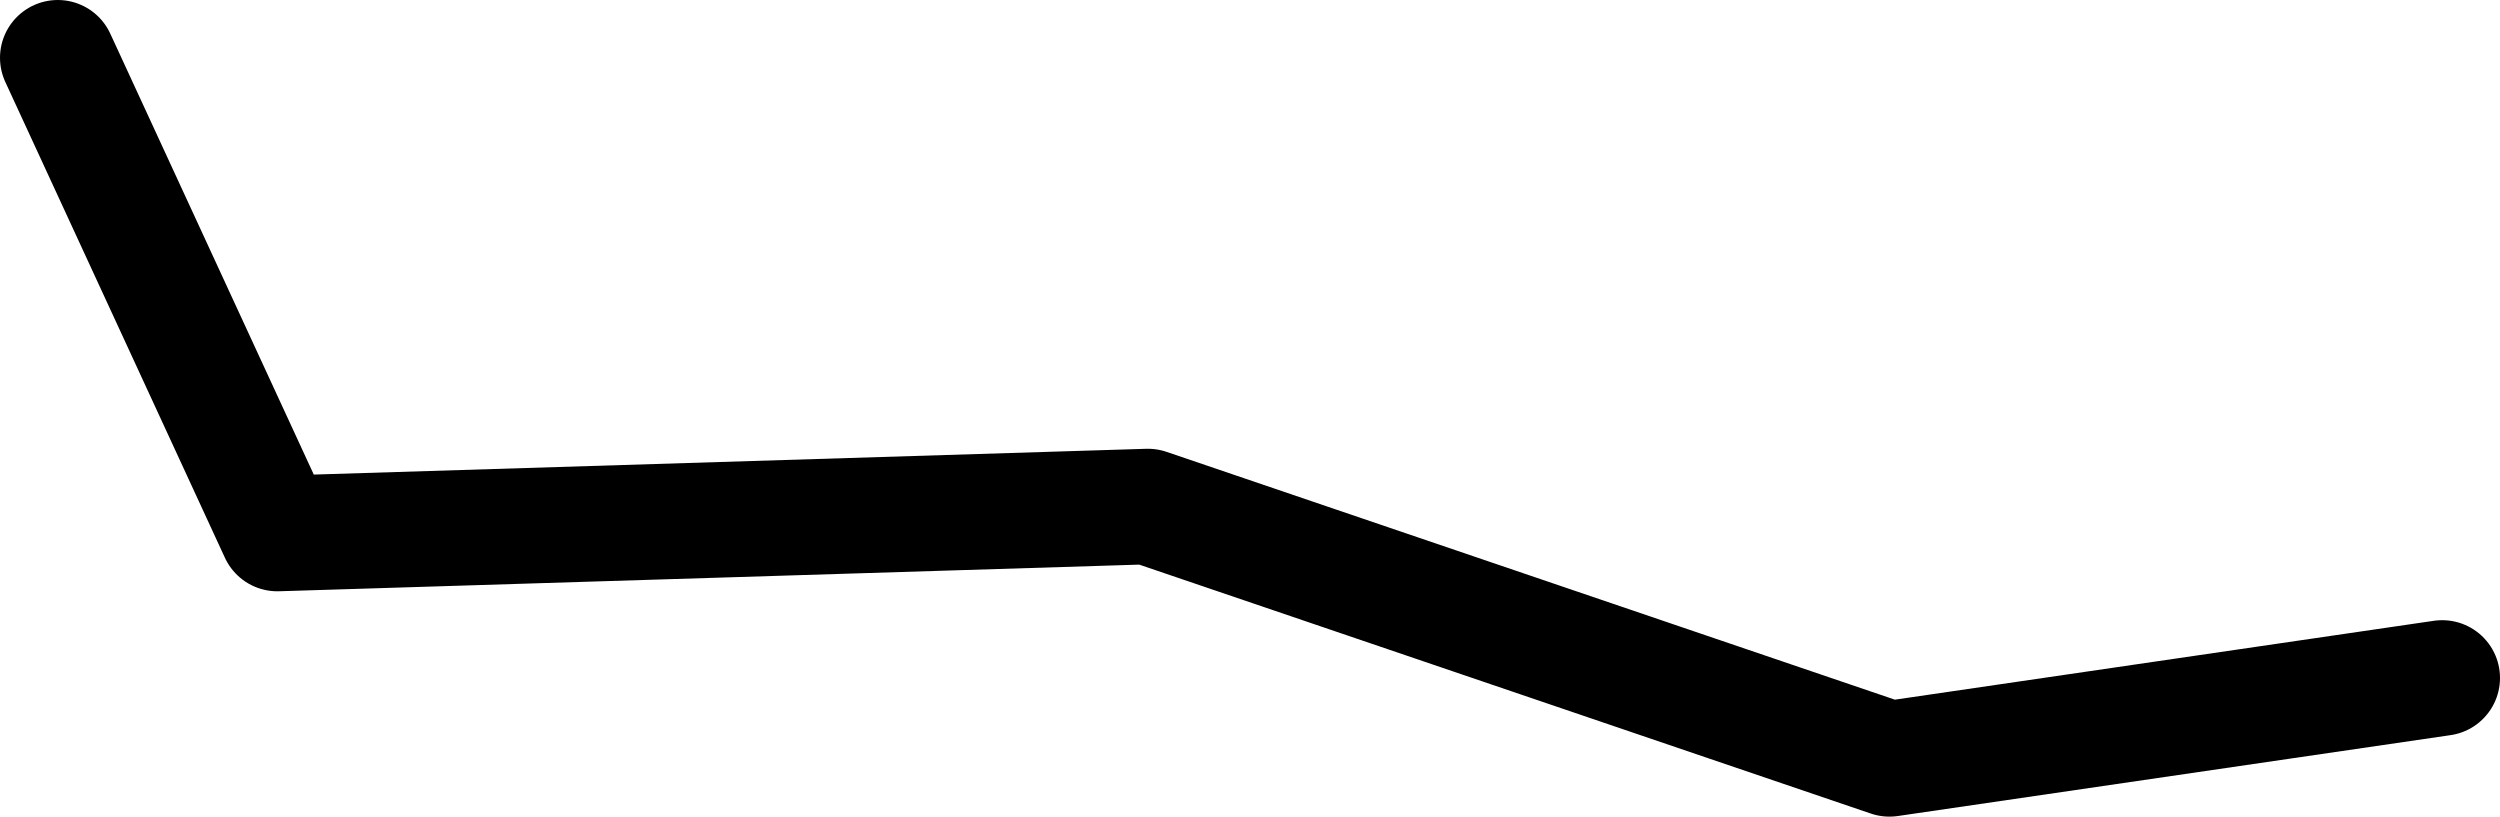 <?xml version="1.0" encoding="UTF-8" standalone="no"?>
<svg xmlns:ffdec="https://www.free-decompiler.com/flash" xmlns:xlink="http://www.w3.org/1999/xlink" ffdec:objectType="shape" height="21.2px" width="64.9px" xmlns="http://www.w3.org/2000/svg">
  <g transform="matrix(1.0, 0.0, 0.0, 1.0, 29.3, 2.75)">
    <path d="M-27.8 -1.25 L-22.1 11.1 0.5 10.4 19.75 16.95 34.1 14.85" fill="none" stroke="#000000" stroke-linecap="round" stroke-linejoin="round" stroke-width="3.0"/>
  </g>
</svg>
